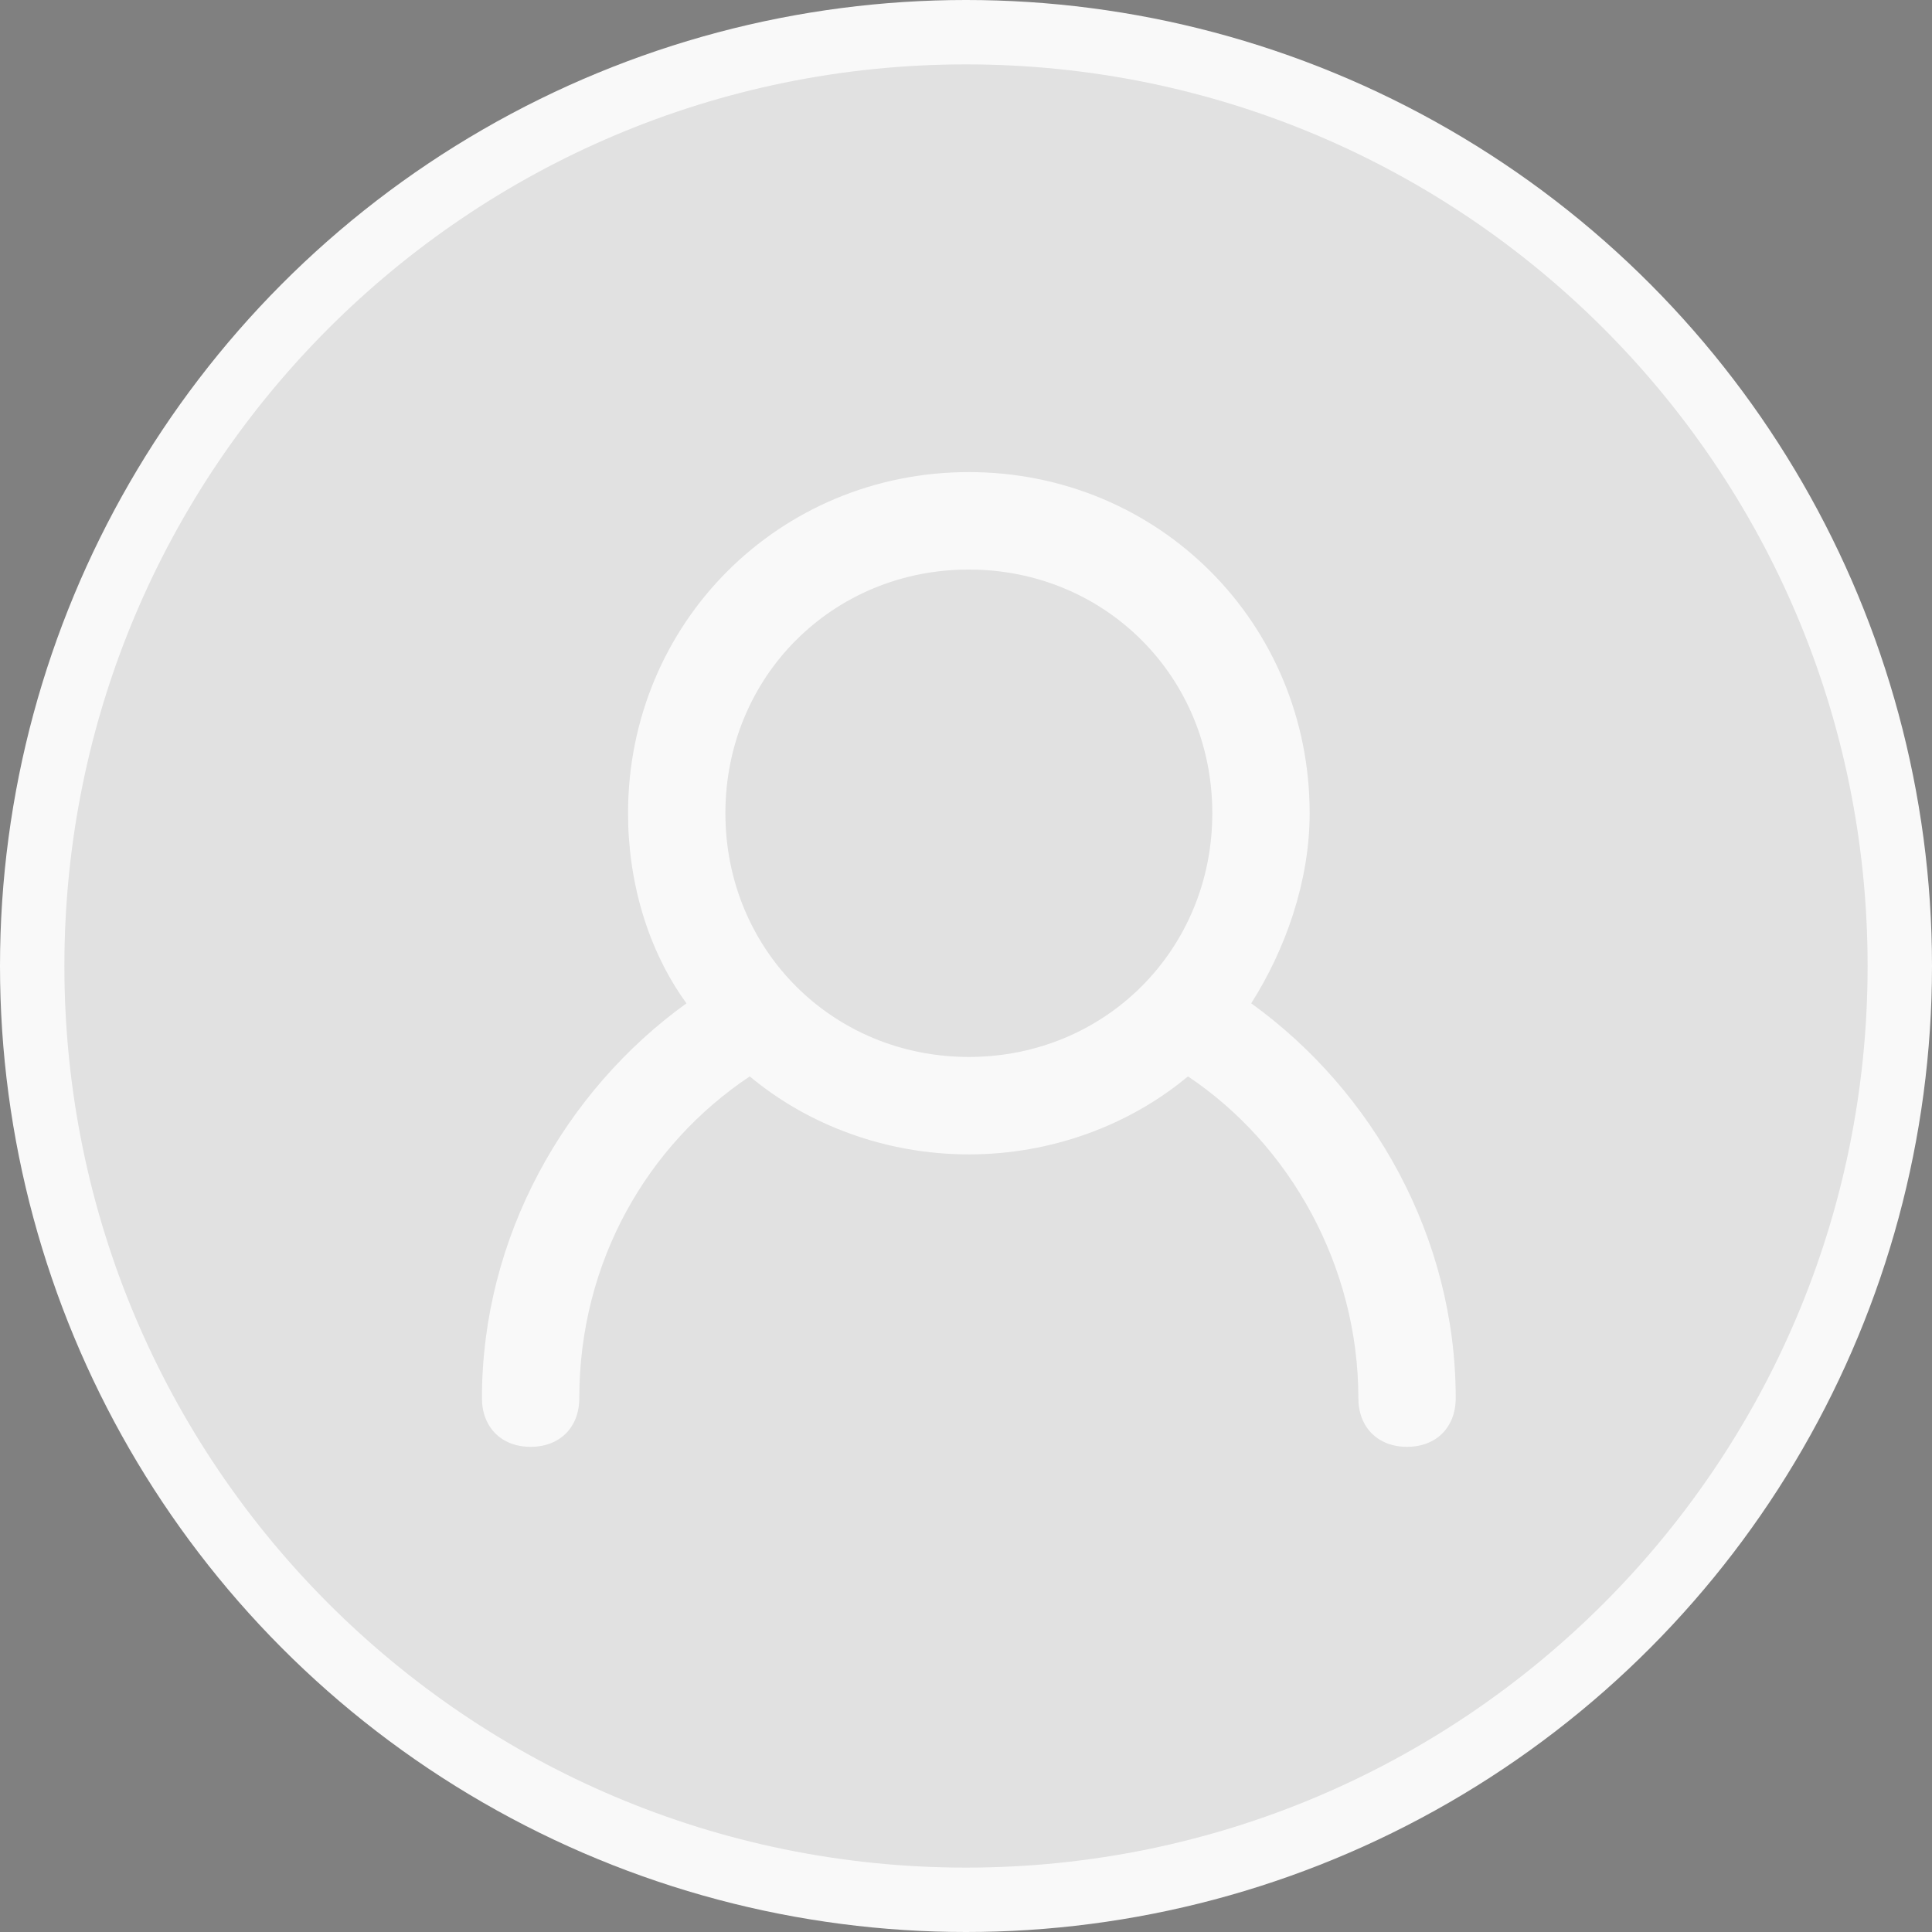 <?xml version="1.0" encoding="UTF-8"?>
<svg width="60px" height="60px" viewBox="0 0 60 60" version="1.1" xmlns="http://www.w3.org/2000/svg" xmlns:xlink="http://www.w3.org/1999/xlink">
    <rect x="0" y="0" width="60" height="60" fill="#808080" stroke="none"/>
    <!-- Generator: Sketch 43 (38999) - http://www.bohemiancoding.com/sketch -->
    <title>user copy</title>
    <desc>Created with Sketch.</desc>
    <defs></defs>
    <g id="01_main" stroke="none" stroke-width="1" fill="none" fill-rule="evenodd">
        <g id="05_mine_0803-copy-2" transform="translate(-143, -48)">
            <g id="user-copy" transform="translate(143, 48)">
                <circle id="Oval-5" fill-opacity="0.95" fill="#FFFFFF" cx="30" cy="30" r="30"></circle>
                <path d="M30,58 C14.536,58 2,45.464 2,30 C2,14.536 14.536,2 30,2 C45.464,2 58,14.536 58,30 C58,45.464 45.464,58 30,58 Z M38.858,31.159 C39.917,29.494 40.673,27.375 40.673,25.256 C40.673,19.353 35.985,14.661 30.088,14.661 C24.192,14.661 19.504,19.353 19.504,25.256 C19.504,27.375 20.109,29.494 21.318,31.159 C17.538,33.883 14.967,38.424 14.967,43.419 C14.967,44.327 15.572,44.933 16.48,44.933 C17.387,44.933 17.991,44.327 17.991,43.419 C17.991,39.181 20.109,35.548 23.284,33.429 C25.098,34.943 27.518,35.851 30.088,35.851 C32.659,35.851 35.078,34.943 36.893,33.429 C40.068,35.548 42.185,39.332 42.185,43.419 C42.185,44.327 42.79,44.933 43.697,44.933 C44.604,44.933 45.209,44.327 45.209,43.419 C45.209,38.424 42.639,33.883 38.858,31.159 Z M30.088,32.824 C25.854,32.824 22.528,29.494 22.528,25.256 C22.528,21.018 25.854,17.688 30.088,17.688 C34.322,17.688 37.649,21.018 37.649,25.256 C37.649,29.494 34.322,32.824 30.088,32.824 Z" id="Shape" fill-opacity="0.1" fill="#000000" fill-rule="nonzero"></path>
            </g>
        </g>
    </g>
</svg>